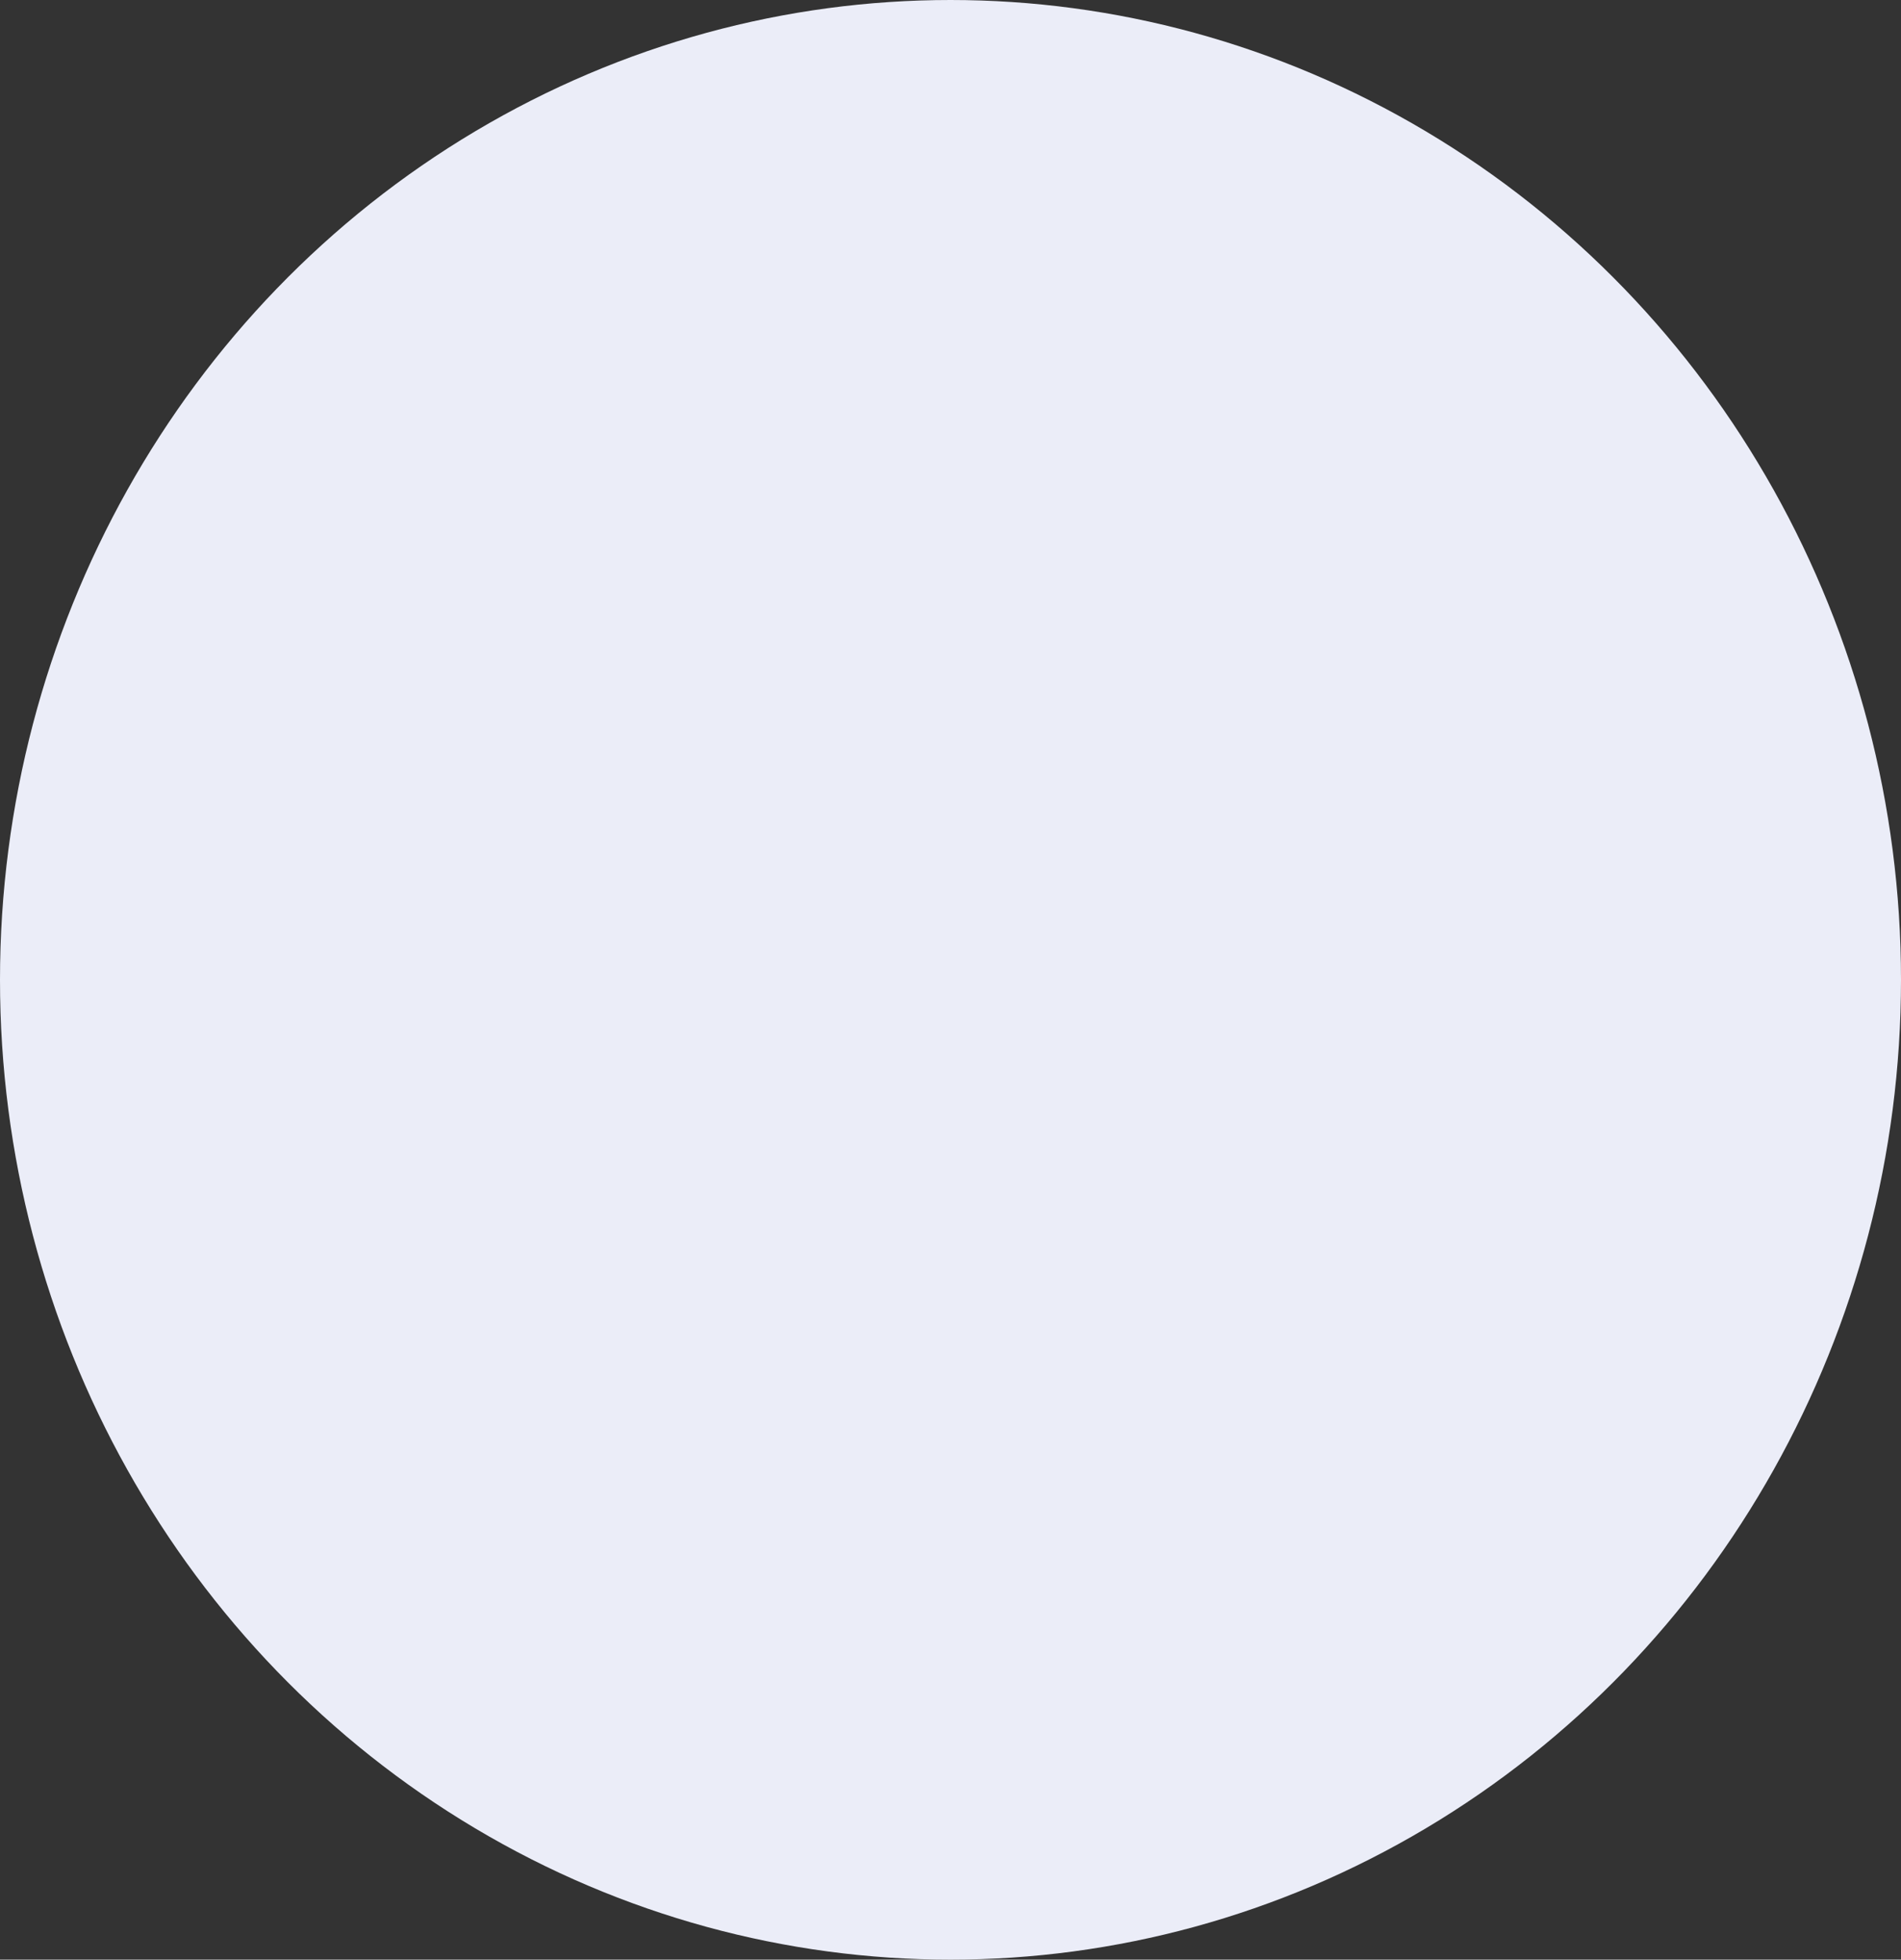 <svg width="196" height="202" viewBox="0 0 196 202" fill="none" xmlns="http://www.w3.org/2000/svg">
<rect x="0" y="0" width="196" height="202" fill="#333333" stroke="none"/>
<ellipse id="Ellipse 2" cx="98" cy="101" rx="98" ry="101" fill="#EBEDF8"/>
</svg>
